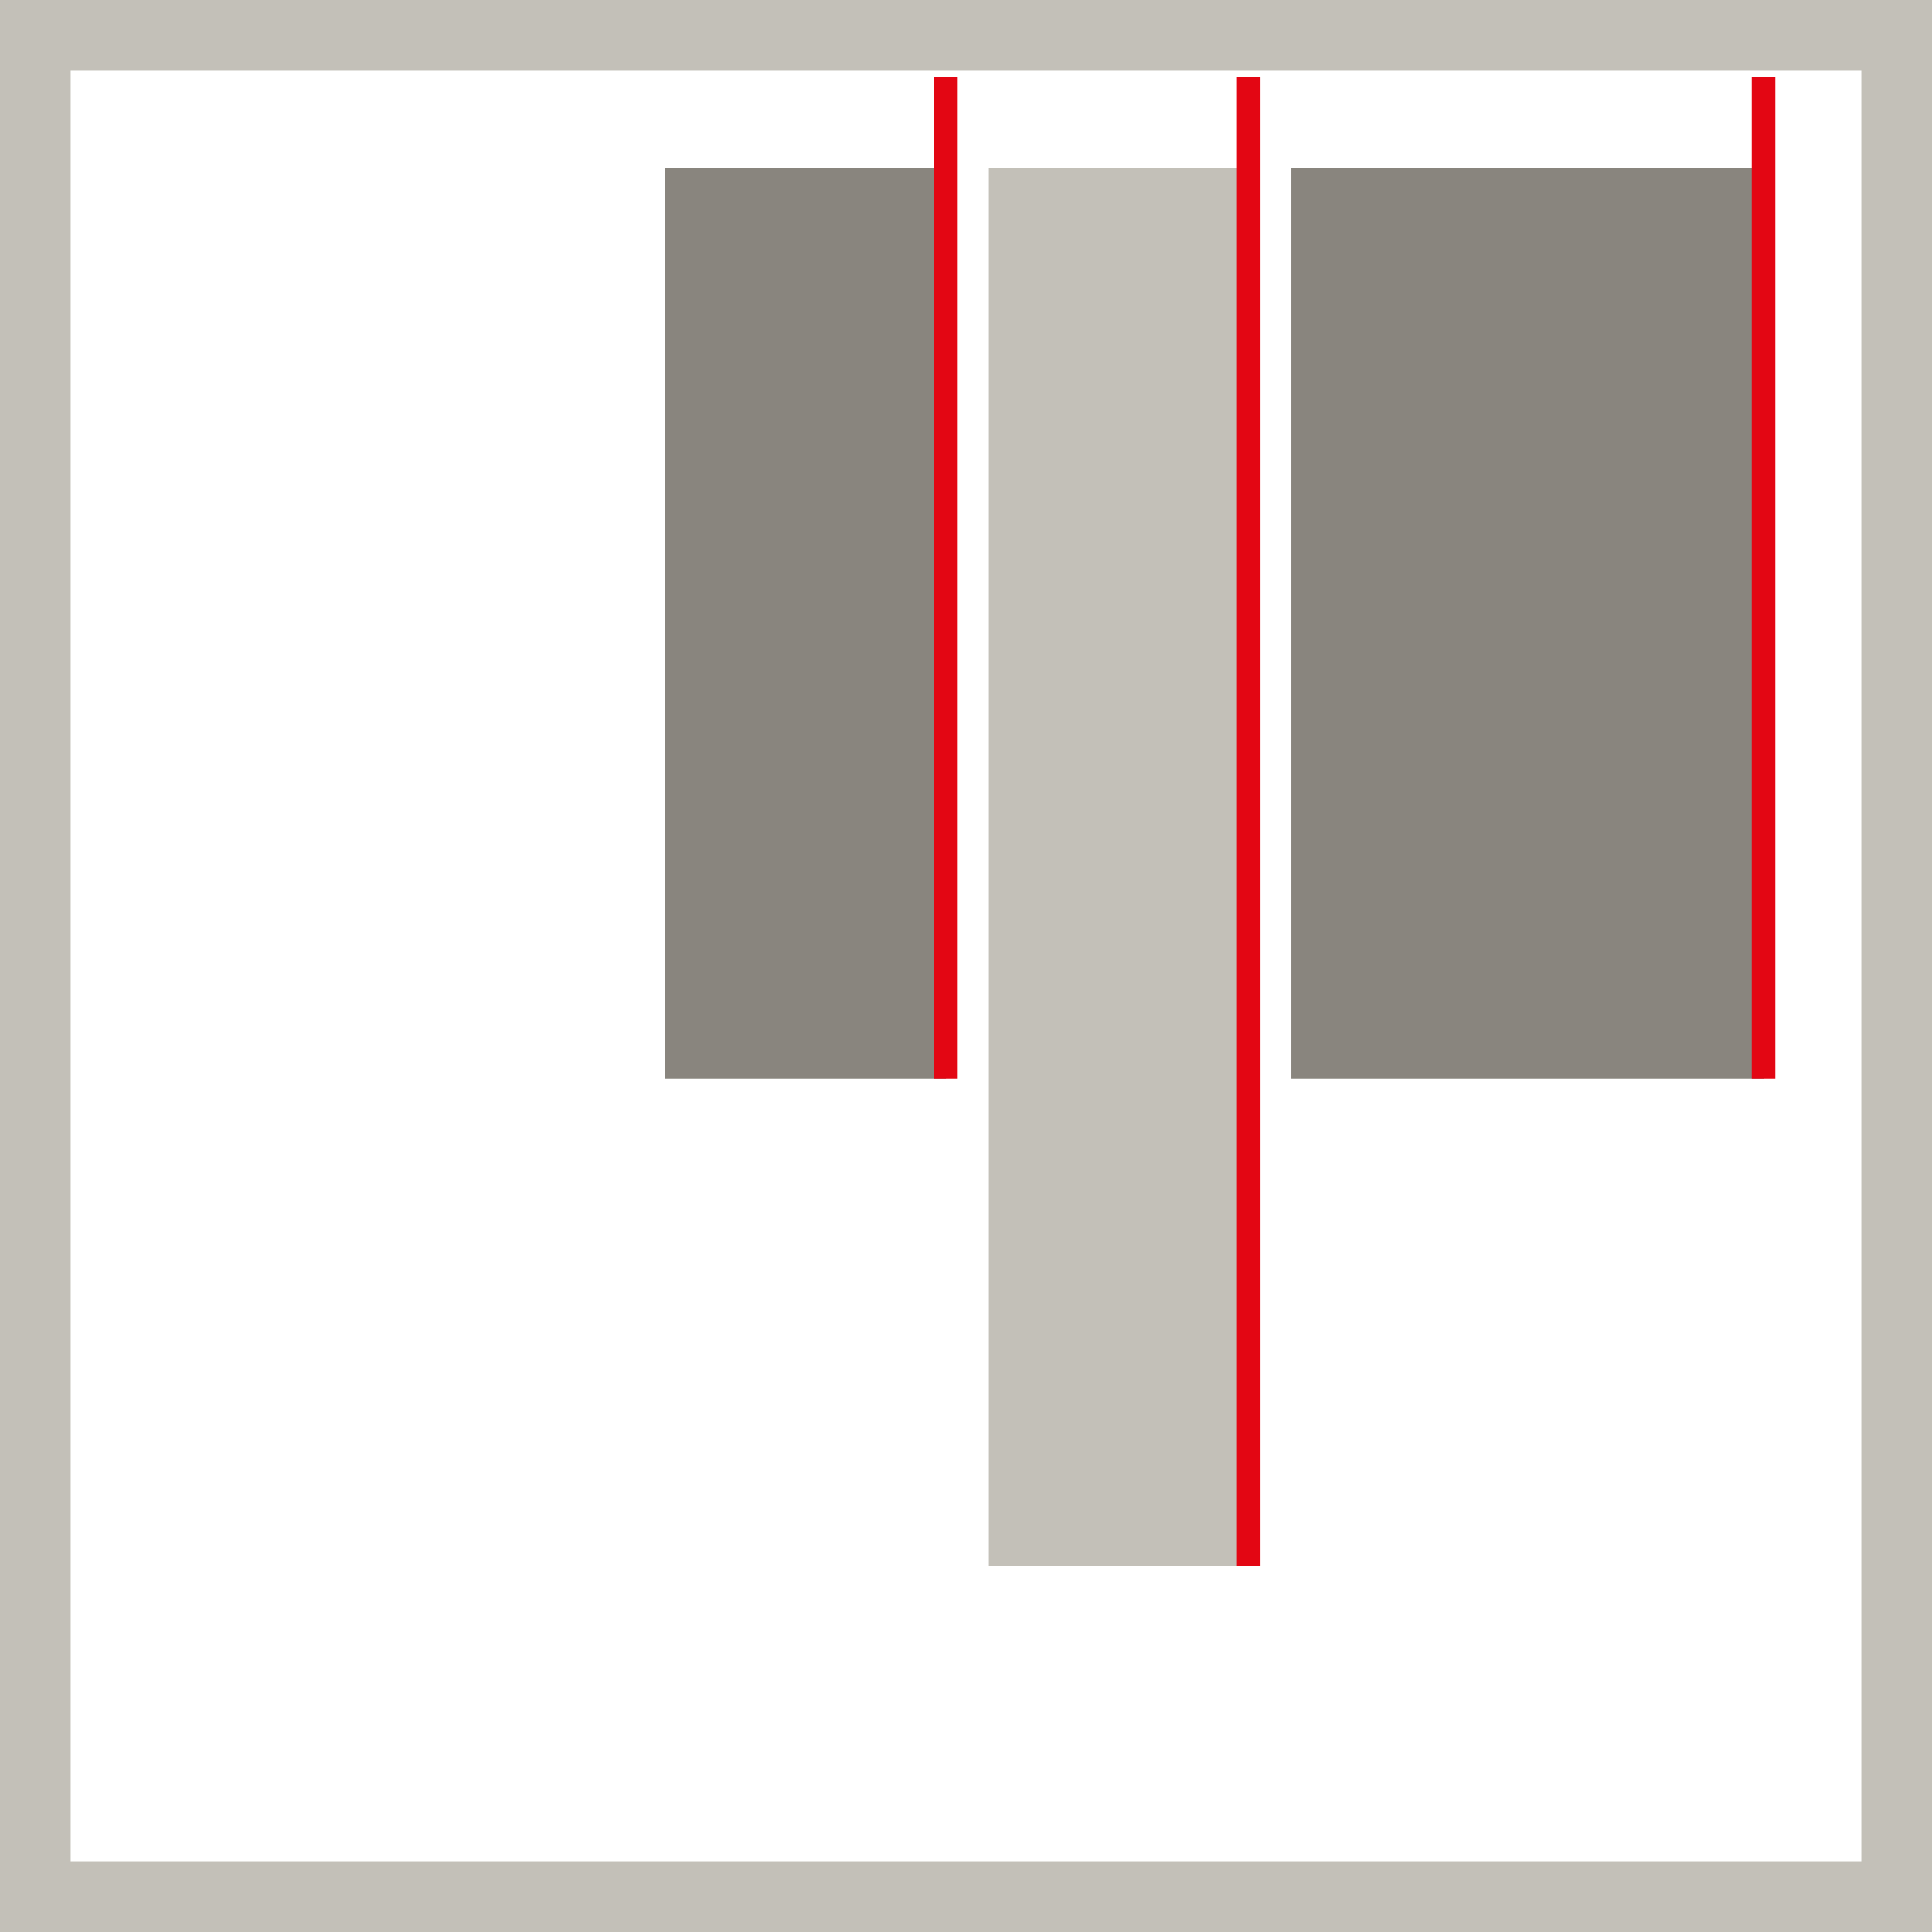 <?xml version="1.0" encoding="UTF-8"?><svg id="Ebene_2" xmlns="http://www.w3.org/2000/svg" viewBox="0 0 82 82"><defs><style>.cls-1{fill:none;stroke:#e30613;stroke-miterlimit:10;}.cls-2{fill:#89857e;}.cls-3{fill:#c3c0b8;}</style></defs><g id="justify-end"><path class="cls-3" d="M79,3V79H3V3H79m3-3H0V82H82V0h0Z"/><rect class="cls-2" x="28.22" y="7.15" width="11.93" height="38.63"/><rect class="cls-3" x="41.97" y="7.15" width="11.02" height="59.33"/><rect class="cls-2" x="54.81" y="7.15" width="20.04" height="38.63"/><line class="cls-1" x1="74.85" y1="3.28" x2="74.85" y2="45.78"/><line class="cls-1" x1="53" y1="3.28" x2="53" y2="66.48"/><line class="cls-1" x1="40.15" y1="3.28" x2="40.15" y2="45.78"/></g></svg>
